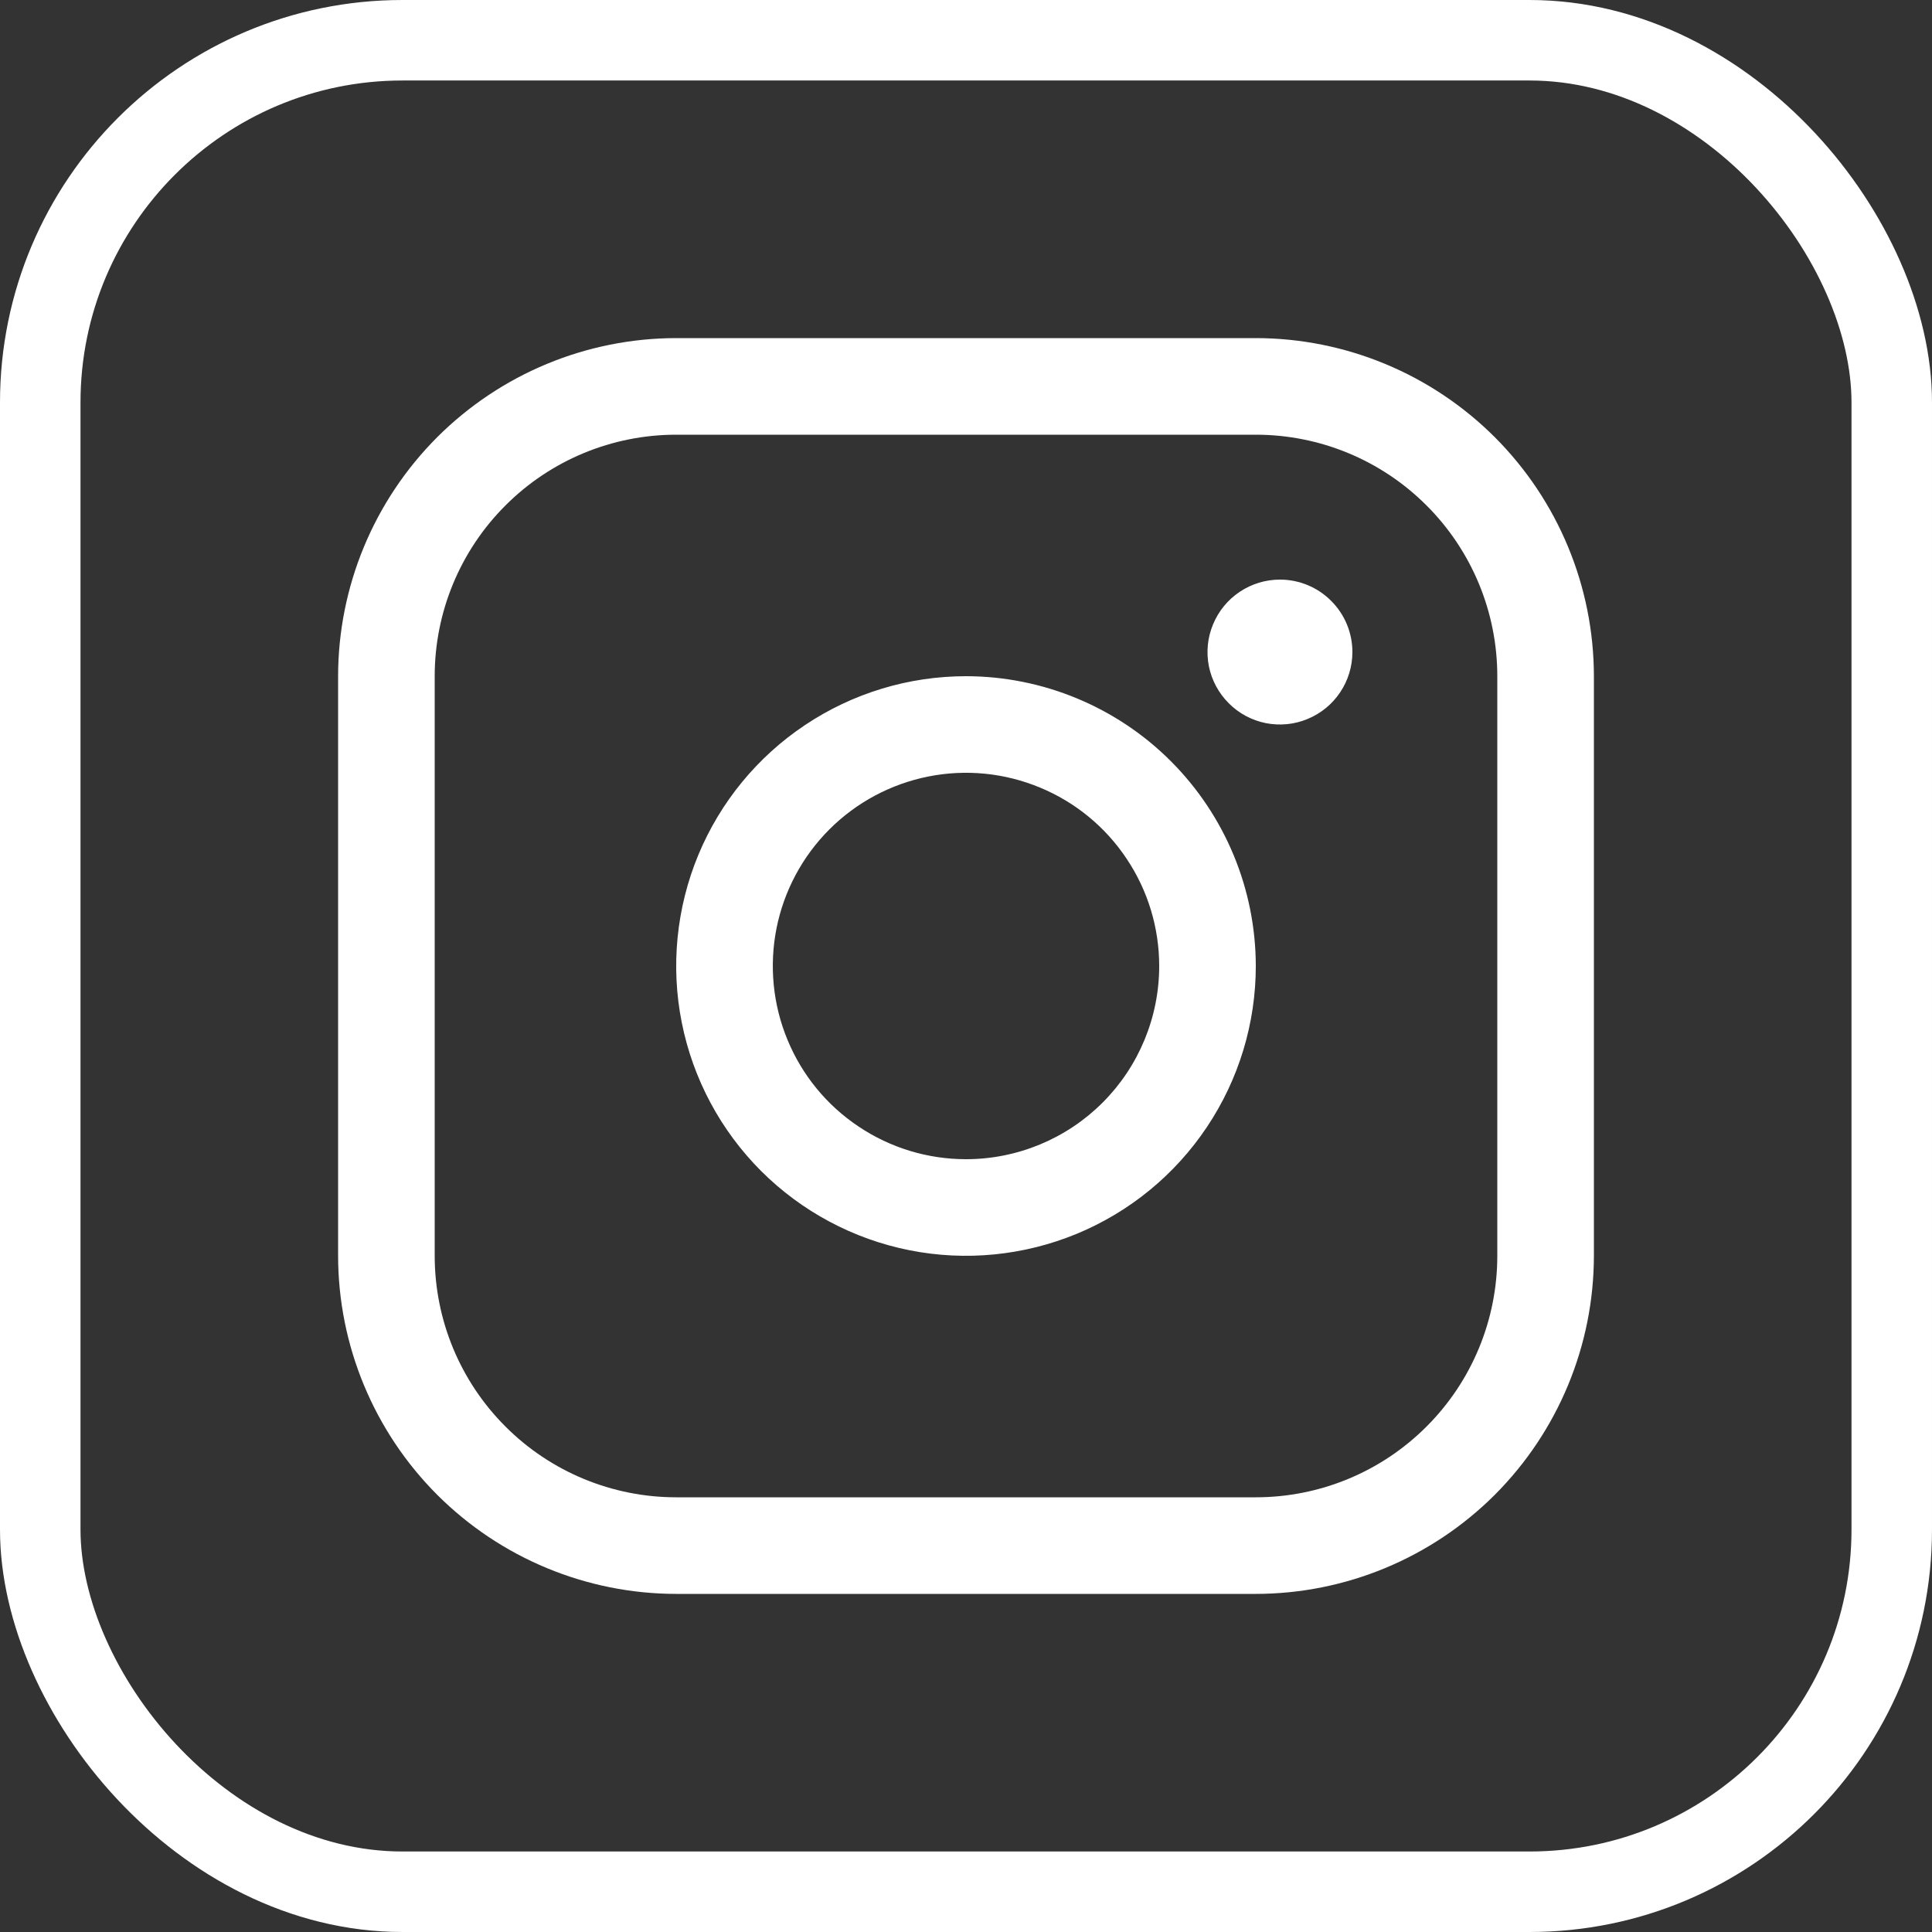 <svg width="24" height="24" viewBox="0 0 24 24" fill="none" xmlns="http://www.w3.org/2000/svg">
<rect x="0" y="0" width="24" height="24" fill="#333333" stroke="none"/>
<rect x="0.5" y="0.5" width="23" height="23" rx="4.5" stroke="white"/>
<path d="M12 8.4C11.288 8.4 10.592 8.611 10 9.007C9.408 9.402 8.947 9.964 8.674 10.622C8.402 11.28 8.33 12.004 8.469 12.702C8.608 13.401 8.951 14.042 9.454 14.546C9.958 15.049 10.599 15.392 11.298 15.531C11.996 15.67 12.72 15.598 13.378 15.326C14.036 15.053 14.598 14.592 14.993 14C15.389 13.408 15.6 12.712 15.6 12C15.599 11.046 15.219 10.13 14.544 9.455C13.87 8.781 12.954 8.401 12 8.4ZM12 14.4C11.525 14.4 11.061 14.259 10.667 13.995C10.272 13.732 9.964 13.357 9.783 12.918C9.601 12.48 9.554 11.997 9.646 11.532C9.739 11.066 9.967 10.639 10.303 10.303C10.639 9.967 11.066 9.739 11.532 9.646C11.997 9.553 12.48 9.601 12.918 9.783C13.357 9.964 13.732 10.272 13.995 10.667C14.259 11.061 14.4 11.525 14.4 12C14.4 12.636 14.147 13.247 13.697 13.697C13.247 14.147 12.636 14.4 12 14.4ZM15.6 4.2H8.4C7.286 4.201 6.219 4.644 5.431 5.431C4.644 6.219 4.201 7.286 4.2 8.4V15.6C4.201 16.713 4.644 17.781 5.431 18.569C6.219 19.356 7.286 19.799 8.4 19.8H15.6C16.714 19.799 17.781 19.356 18.569 18.569C19.356 17.781 19.799 16.713 19.8 15.6V8.4C19.799 7.286 19.356 6.219 18.569 5.431C17.781 4.644 16.714 4.201 15.6 4.2ZM18.6 15.6C18.6 16.396 18.284 17.159 17.721 17.721C17.159 18.284 16.396 18.6 15.6 18.6H8.4C7.604 18.6 6.841 18.284 6.279 17.721C5.716 17.159 5.4 16.396 5.4 15.6V8.4C5.4 7.604 5.716 6.841 6.279 6.279C6.841 5.716 7.604 5.4 8.4 5.4H15.6C16.396 5.4 17.159 5.716 17.721 6.279C18.284 6.841 18.6 7.604 18.6 8.4V15.6ZM16.8 8.1C16.8 8.278 16.747 8.452 16.648 8.6C16.549 8.748 16.409 8.863 16.244 8.931C16.08 9 15.899 9.017 15.724 8.983C15.55 8.948 15.389 8.862 15.264 8.736C15.138 8.61 15.052 8.45 15.017 8.276C14.983 8.101 15 7.92 15.069 7.756C15.137 7.591 15.252 7.451 15.4 7.352C15.548 7.253 15.722 7.2 15.9 7.2C16.139 7.2 16.368 7.295 16.536 7.464C16.705 7.632 16.8 7.861 16.8 8.1Z" fill="white"/>
</svg>
